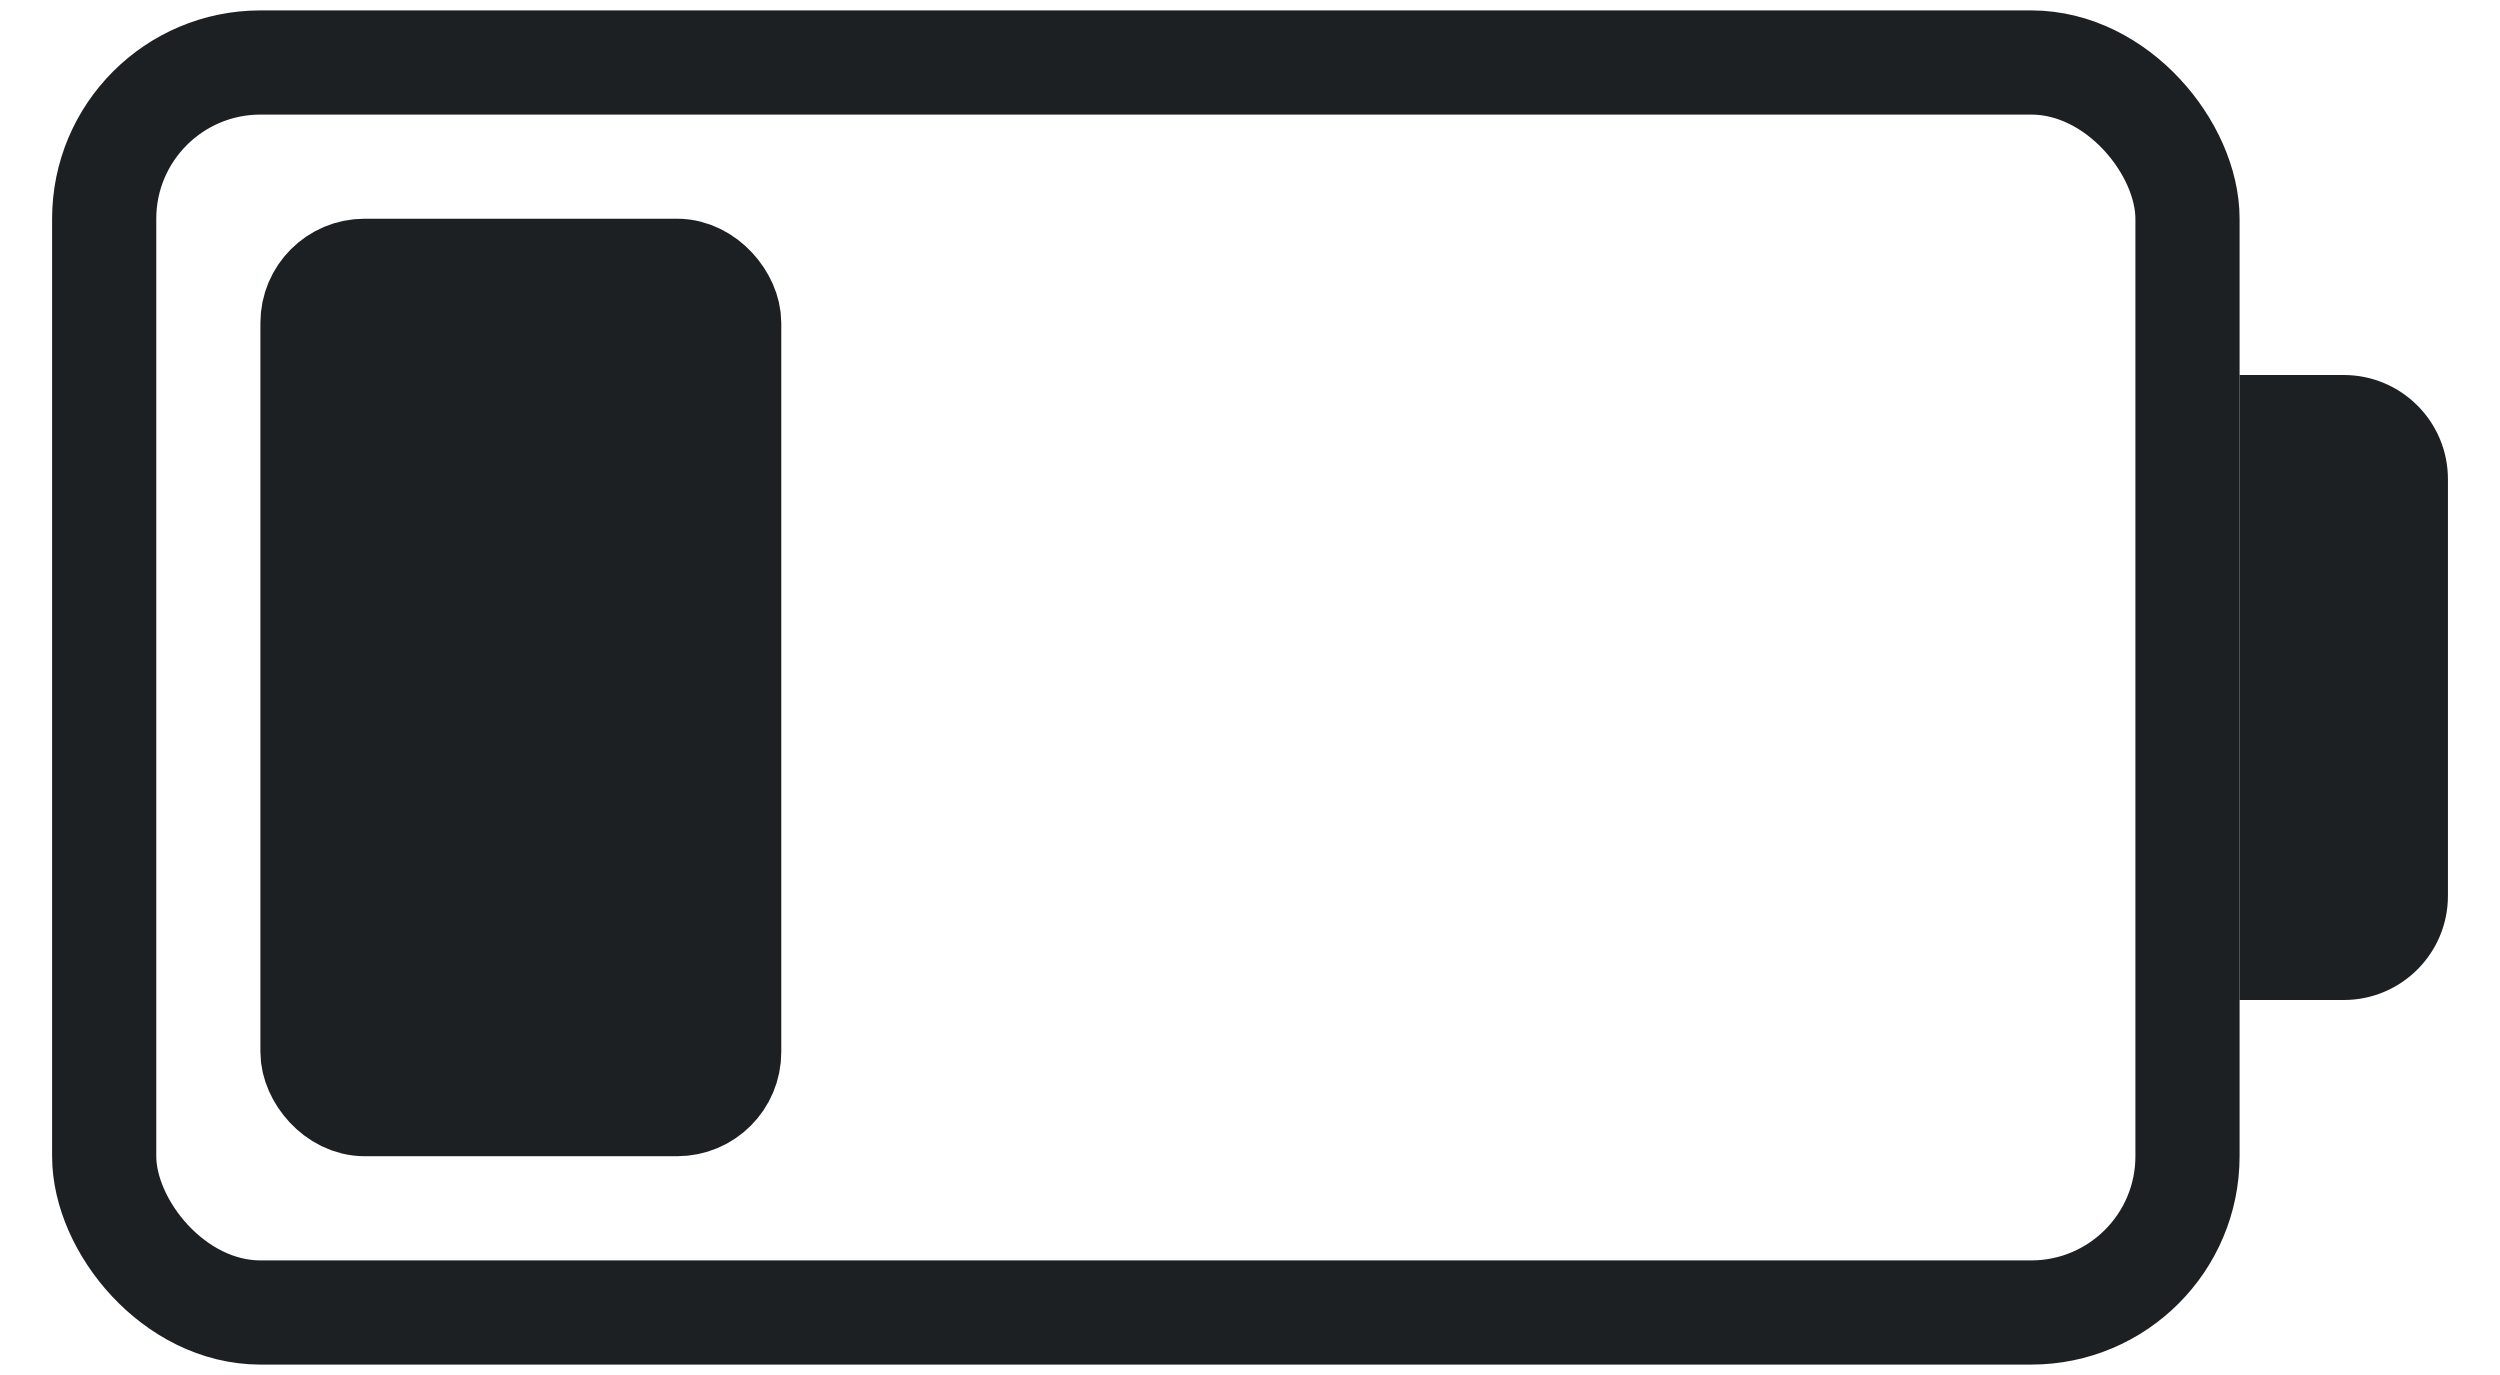 <svg width="40" height="22" viewBox="0 0 40 22" fill="none" xmlns="http://www.w3.org/2000/svg">
<rect x="1.667" y="1" width="33.333" height="20" rx="2.5" stroke="#1D2022" stroke-width="1.667"/>
<path d="M35.833 6H37.5C38.42 6 39.167 6.746 39.167 7.667V14.333C39.167 15.254 38.42 16 37.5 16H35.833V6Z" fill="#1D2022"/>
<rect x="5" y="4.333" width="6.667" height="13.333" rx="0.833" fill="#1D2022" stroke="#1D2022" stroke-width="1.667"/>
</svg>
